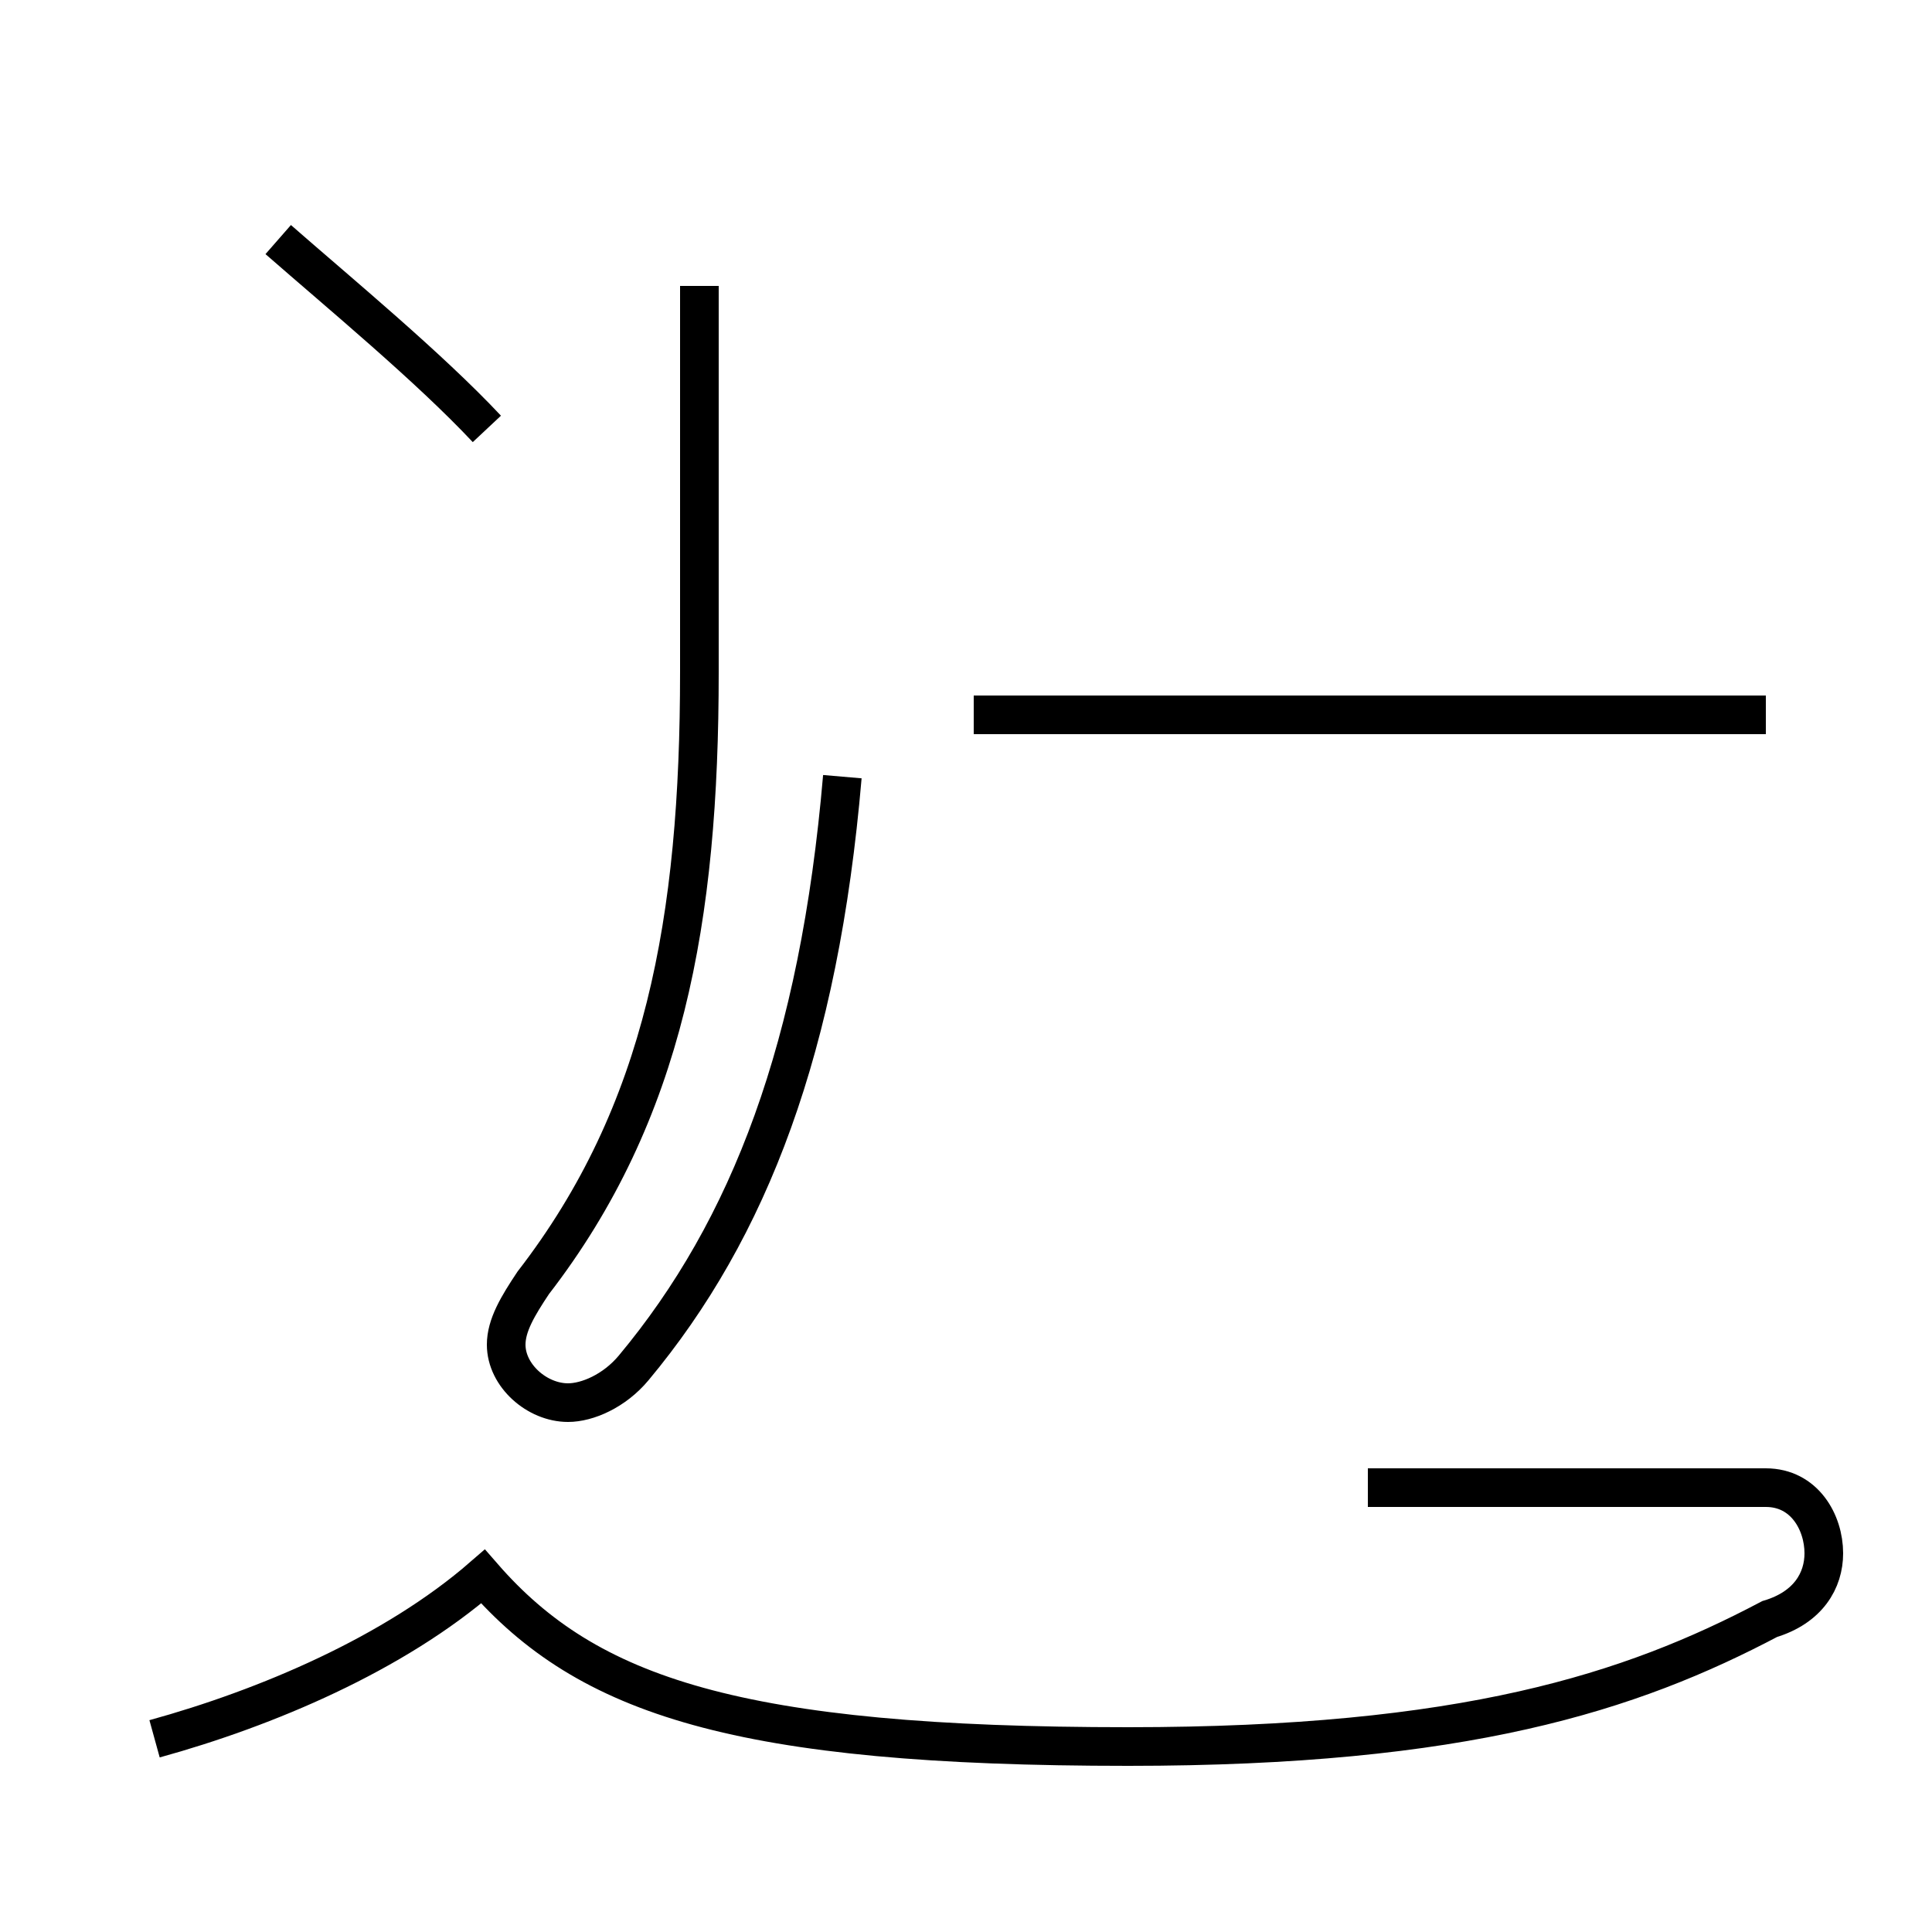 <?xml version='1.0' encoding='utf8'?>
<svg viewBox="0.0 -44.0 50.0 50.0" version="1.1" xmlns="http://www.w3.org/2000/svg">
<rect x="0.0" y="-44.0" width="50.0" height="50.0" fill="#808080" stroke="none"/>
<rect x="-1000" y="-1000" width="2000" height="2000" stroke="white" fill="white"/>
<g style="fill:none; stroke:#000000;  stroke-width:1">
<path d="M 4.0 -1.0 C 6.9 -0.2 10.2 1.2 12.5 3.2 C 15.2 0.1 19.1 -1.2 29.2 -1.2 C 37.9 -1.2 42.2 0.2 45.8 2.1 C 46.8 2.4 47.2 3.1 47.2 3.8 C 47.2 4.6 46.7 5.5 45.7 5.5 L 35.4 5.5 M 45.7 25.5 L 25.2 25.5 M 18.1 36.6 L 18.1 26.6 C 18.1 20.2 17.2 15.2 13.8 10.8 C 13.4 10.2 13.1 9.7 13.1 9.2 C 13.1 8.4 13.9 7.7 14.7 7.7 C 15.2 7.7 15.9 8.0 16.4 8.6 C 19.4 12.2 21.2 16.9 21.8 23.9 M 12.6 32.9 C 11.1 34.5 8.8 36.4 7.2 37.8 " transform="scale(1, -1)" />
</g>
</svg>